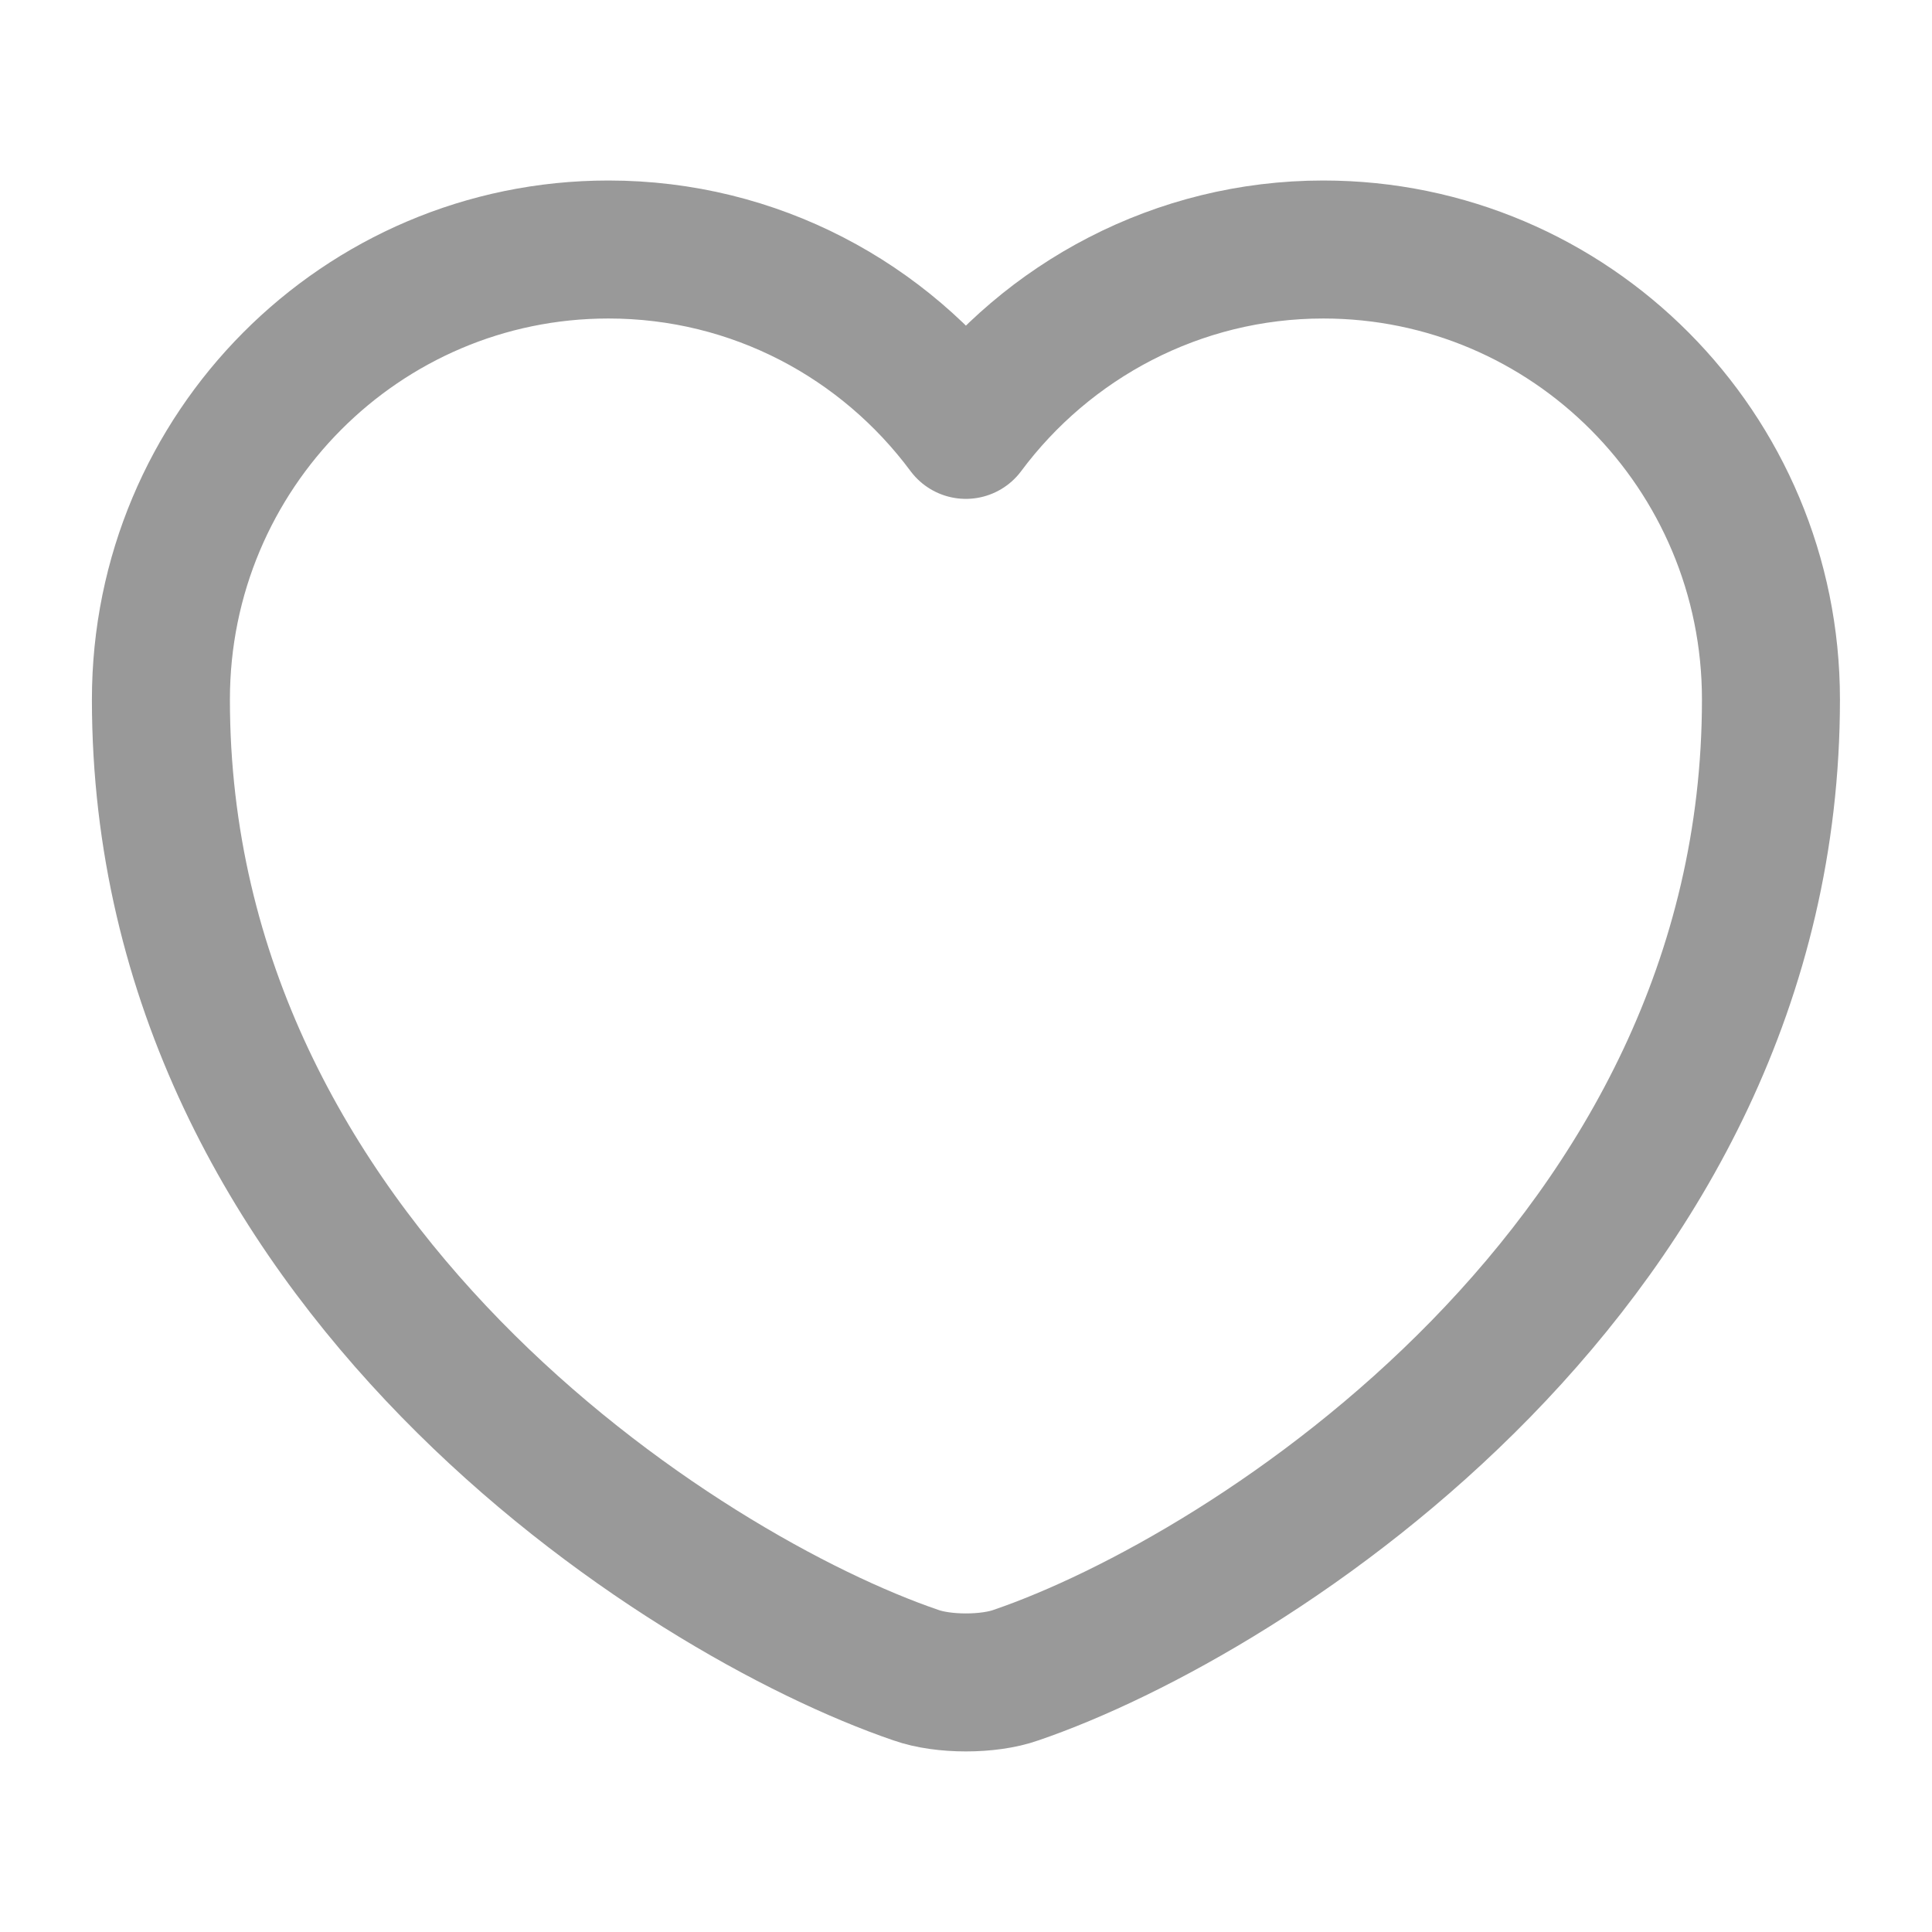 <svg width="14" height="14" viewBox="0 0 14 14" fill="none" xmlns="http://www.w3.org/2000/svg">
<path d="M7.361 12.139C7.163 12.209 6.836 12.209 6.638 12.139C4.946 11.562 1.166 9.153 1.166 5.069C1.166 3.267 2.619 1.808 4.409 1.808C5.471 1.808 6.41 2.322 6.999 3.115C7.589 2.322 8.534 1.808 9.589 1.808C11.38 1.808 12.833 3.267 12.833 5.069C12.833 9.153 9.053 11.562 7.361 12.139Z" stroke="black" stroke-opacity="0.4" stroke-linecap="round" stroke-linejoin="round"/>
</svg>

